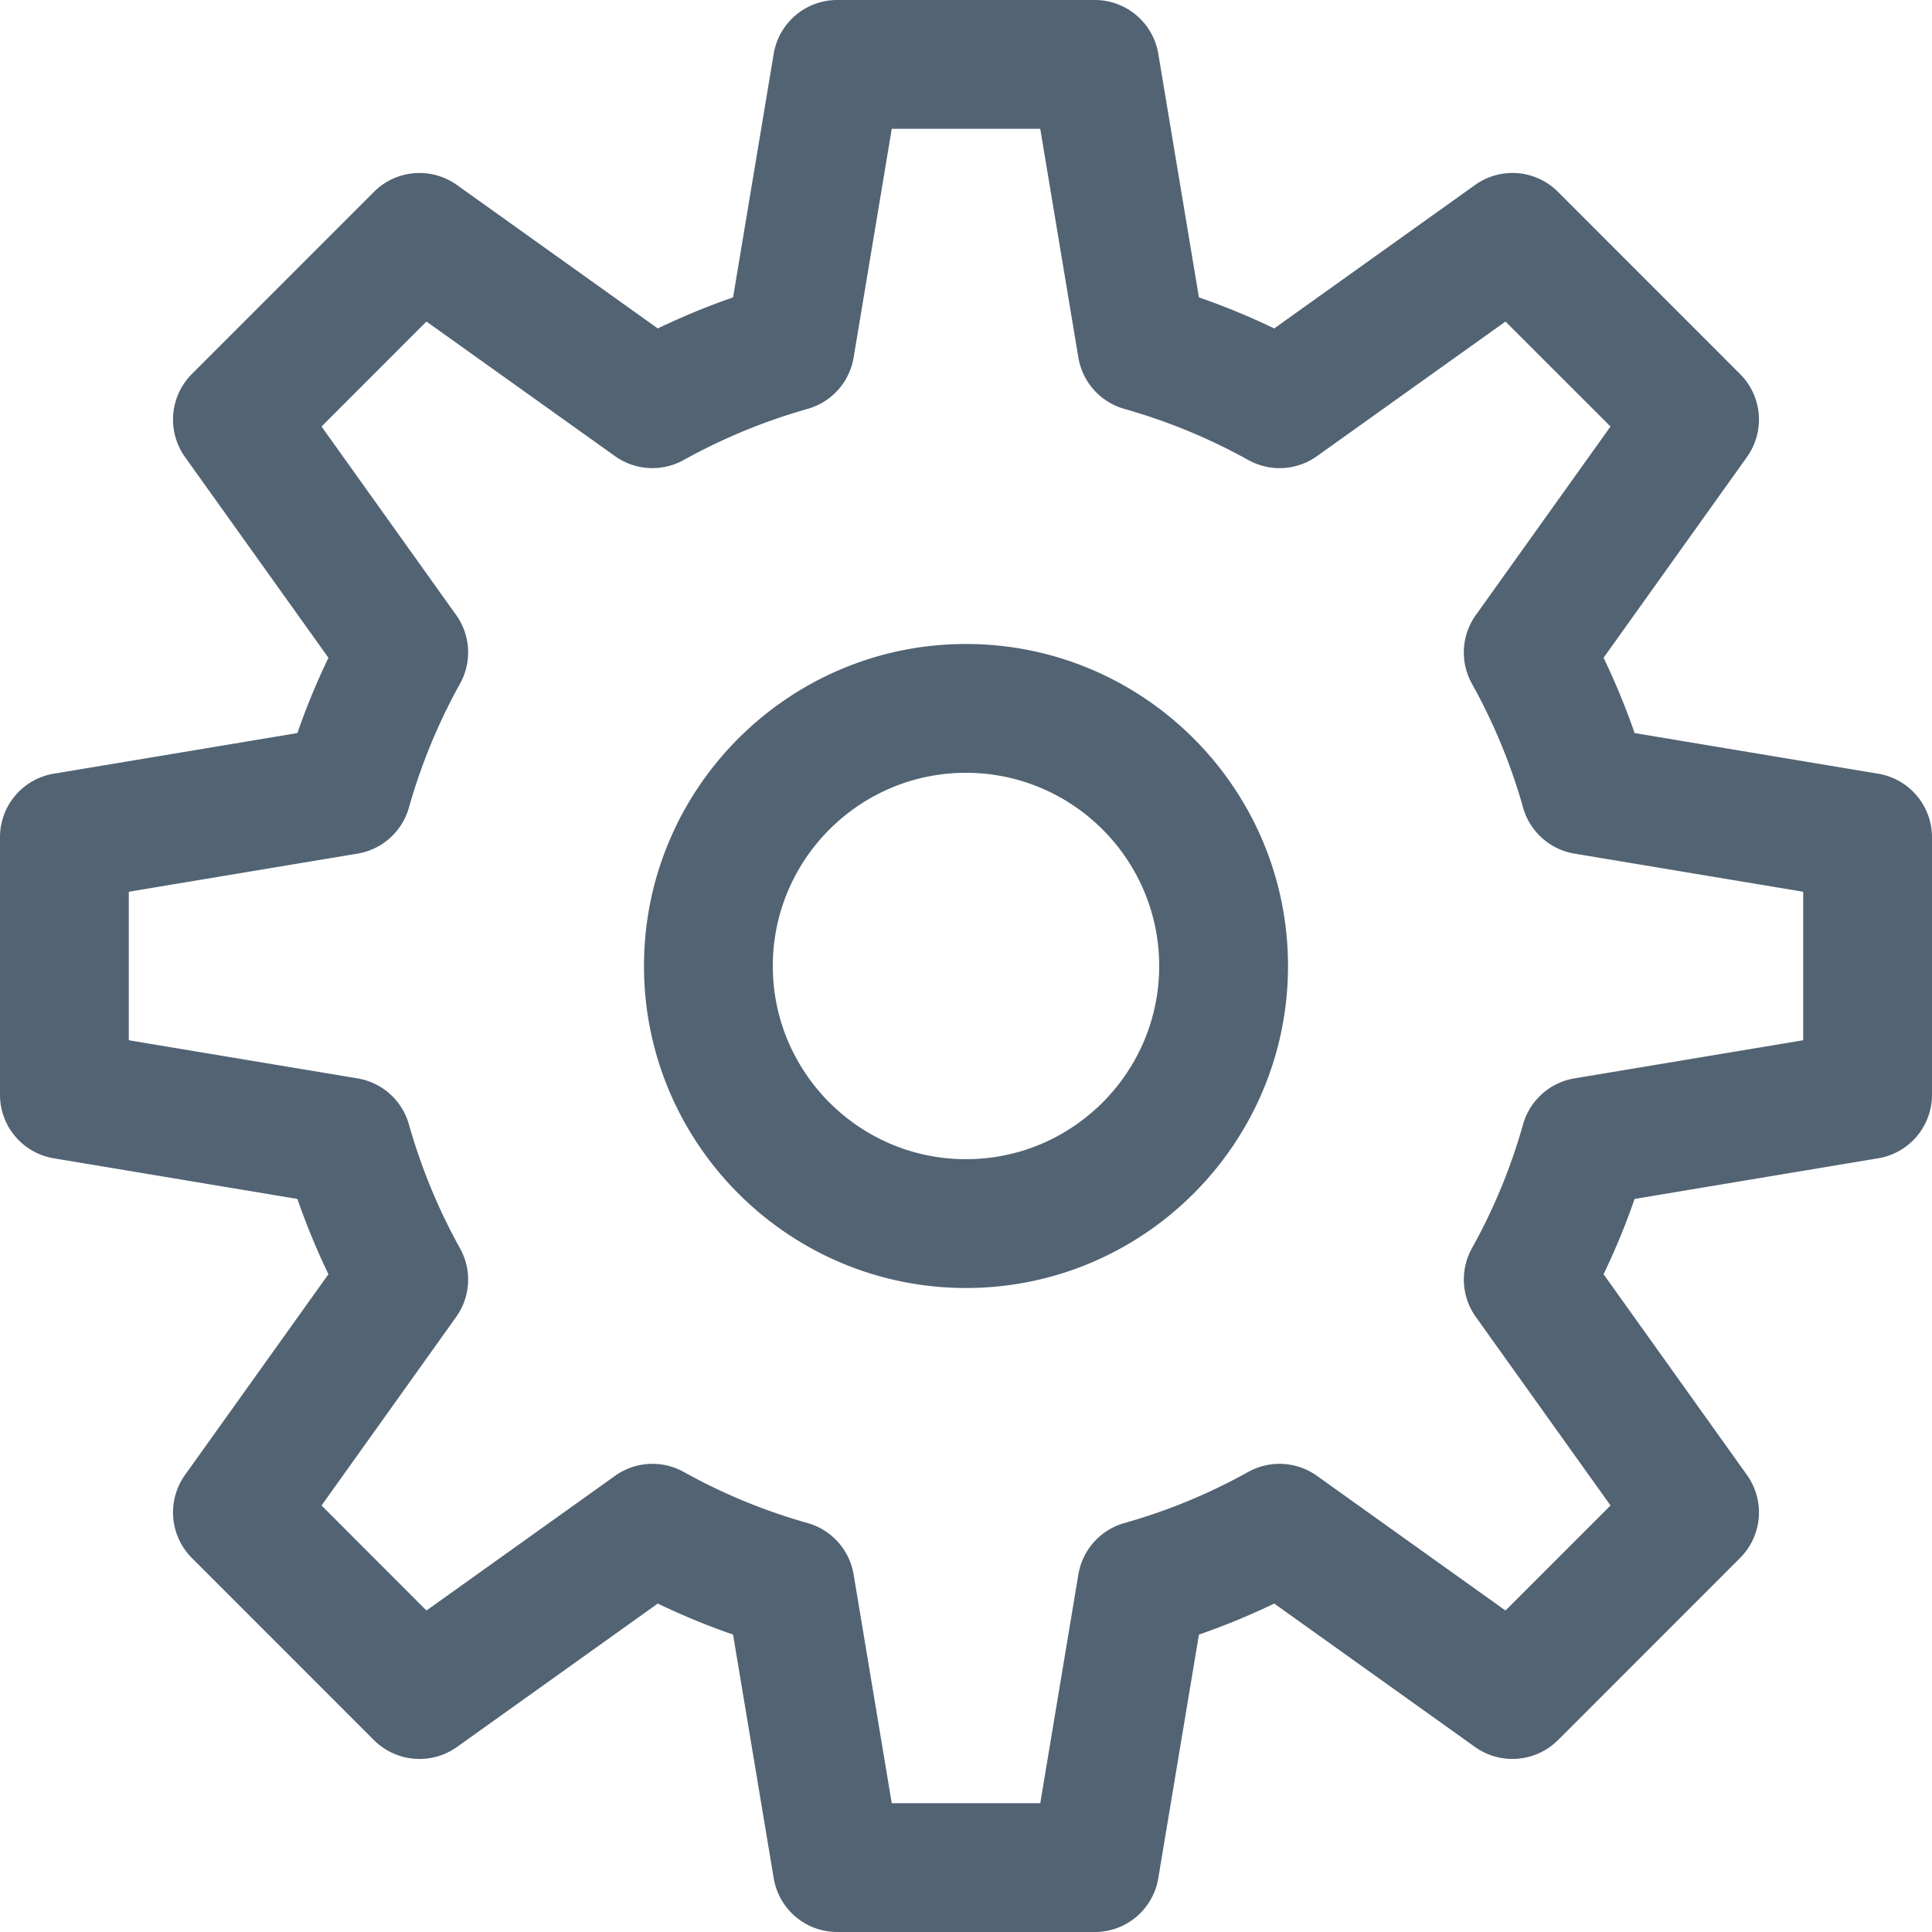<svg xmlns="http://www.w3.org/2000/svg" width="30" height="30">
    <path fill="#526373" fill-rule="evenodd" d="M29.164 17.986l-3.782.631c-.139.401-.3.791-.482 1.169l2.227 3.118a1 1 0 0 1-.107 1.288l-2.828 2.829a1.003 1.003 0 0 1-1.288.106L19.786 24.9c-.378.182-.768.343-1.169.482l-.631 3.782A.999.999 0 0 1 17 30h-4a.999.999 0 0 1-.986-.836l-.631-3.782c-.401-.139-.792-.3-1.169-.482l-3.118 2.227a1.003 1.003 0 0 1-1.289-.106l-2.828-2.829a1.002 1.002 0 0 1-.107-1.288L5.1 19.786a10.993 10.993 0 0 1-.482-1.169l-3.783-.631A.999.999 0 0 1 0 17v-4c0-.489.353-.906.835-.986l3.783-.631c.139-.401.3-.791.482-1.169L2.872 7.096a1.002 1.002 0 0 1 .107-1.288l2.828-2.829a1 1 0 0 1 1.289-.106L10.214 5.1c.378-.182.768-.343 1.169-.482l.631-3.783A1 1 0 0 1 13 0h4a1 1 0 0 1 .986.835l.631 3.783c.401.139.791.3 1.169.482l3.118-2.227a.997.997 0 0 1 1.288.106l2.828 2.829a1 1 0 0 1 .107 1.288L24.9 10.214c.182.377.343.768.482 1.169l3.782.631A1 1 0 0 1 30 13v4a1 1 0 0 1-.836.986zM28 13.847l-3.551-.592a1 1 0 0 1-.798-.713 8.915 8.915 0 0 0-.794-1.923 1 1 0 0 1 .06-1.069l2.091-2.927-1.631-1.63-2.927 2.09a.998.998 0 0 1-1.068.059 9.035 9.035 0 0 0-1.924-.793 1 1 0 0 1-.713-.797L16.153 2h-2.306l-.592 3.552a1 1 0 0 1-.714.797 9.048 9.048 0 0 0-1.923.793 1 1 0 0 1-1.068-.059l-2.928-2.09-1.629 1.63 2.09 2.927a.998.998 0 0 1 .059 1.068 9.035 9.035 0 0 0-.793 1.924 1 1 0 0 1-.797.713L2 13.847v2.306l3.552.592a1 1 0 0 1 .797.713c.193.68.46 1.326.793 1.924a.997.997 0 0 1-.059 1.068l-2.09 2.927 1.629 1.631 2.928-2.091a1 1 0 0 1 1.069-.06 8.895 8.895 0 0 0 1.922.793c.372.106.65.416.714.798L13.847 28h2.306l.592-3.552a1 1 0 0 1 .714-.798 8.916 8.916 0 0 0 1.922-.793 1 1 0 0 1 1.069.06l2.927 2.091 1.631-1.631-2.091-2.927a1 1 0 0 1-.06-1.069 8.895 8.895 0 0 0 .793-1.922c.106-.372.416-.65.798-.714L28 16.153v-2.306zM15 20c-2.757 0-5-2.243-5-5s2.243-5 5-5 5 2.243 5 5-2.243 5-5 5zm0-8c-1.654 0-3 1.346-3 3s1.346 3 3 3 3-1.346 3-3-1.346-3-3-3z"/>
</svg>
